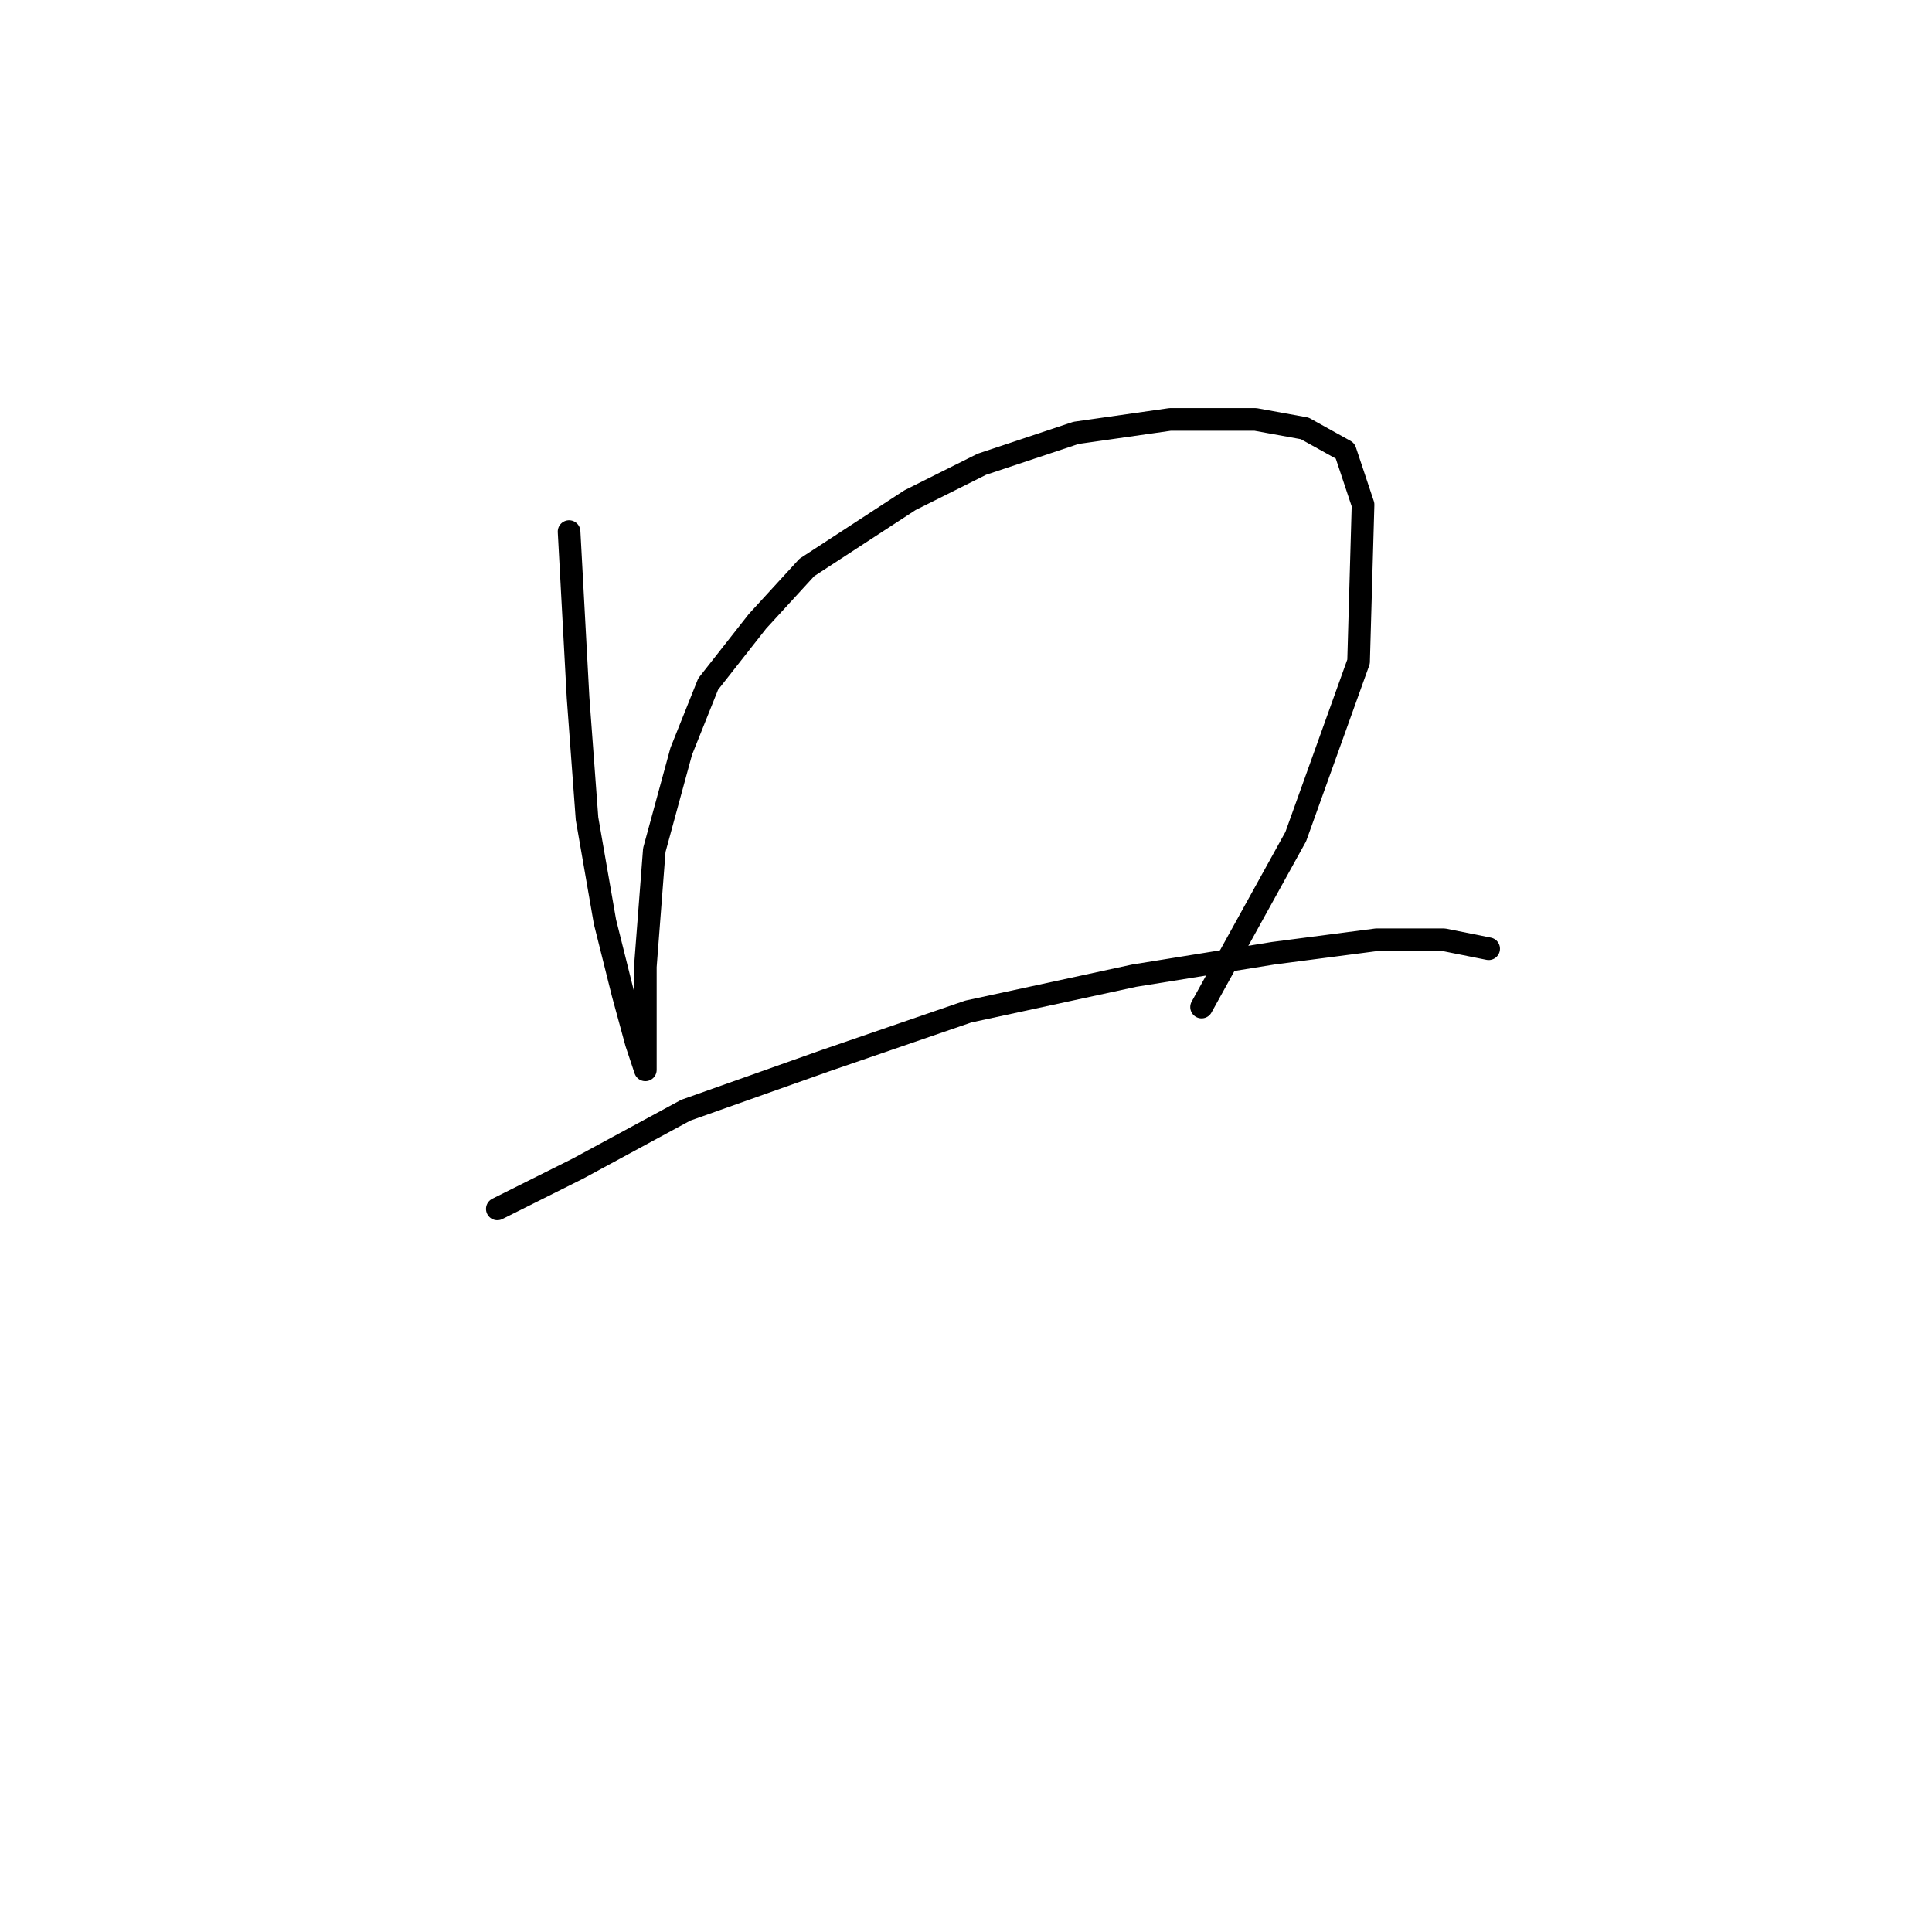 <?xml version="1.0" standalone="no"?>
    <svg width="256" height="256" xmlns="http://www.w3.org/2000/svg" version="1.1">
    <polyline stroke="black" stroke-width="3" stroke-linecap="round" fill="transparent" stroke-linejoin="round" points="75.406 70.435 76.595 92.427 77.784 108.475 80.162 122.146 82.539 131.656 84.322 138.194 85.511 141.76 85.511 141.76 85.511 137.6 85.511 128.09 86.7 112.636 90.266 99.559 93.832 90.644 100.371 82.322 106.909 75.19 120.579 66.274 130.09 61.519 142.572 57.358 155.054 55.575 166.347 55.575 172.885 56.764 178.234 59.736 180.612 66.868 180.018 87.672 171.696 110.853 159.214 133.439 159.214 133.439 " />
        <polyline stroke="black" stroke-width="3" stroke-linecap="round" fill="transparent" stroke-linejoin="round" points="65.896 160.186 76.595 154.837 90.86 147.11 109.286 140.572 128.306 134.033 150.299 129.278 168.724 126.306 182.395 124.523 191.311 124.523 197.255 125.712 197.255 125.712 " />
        </svg>